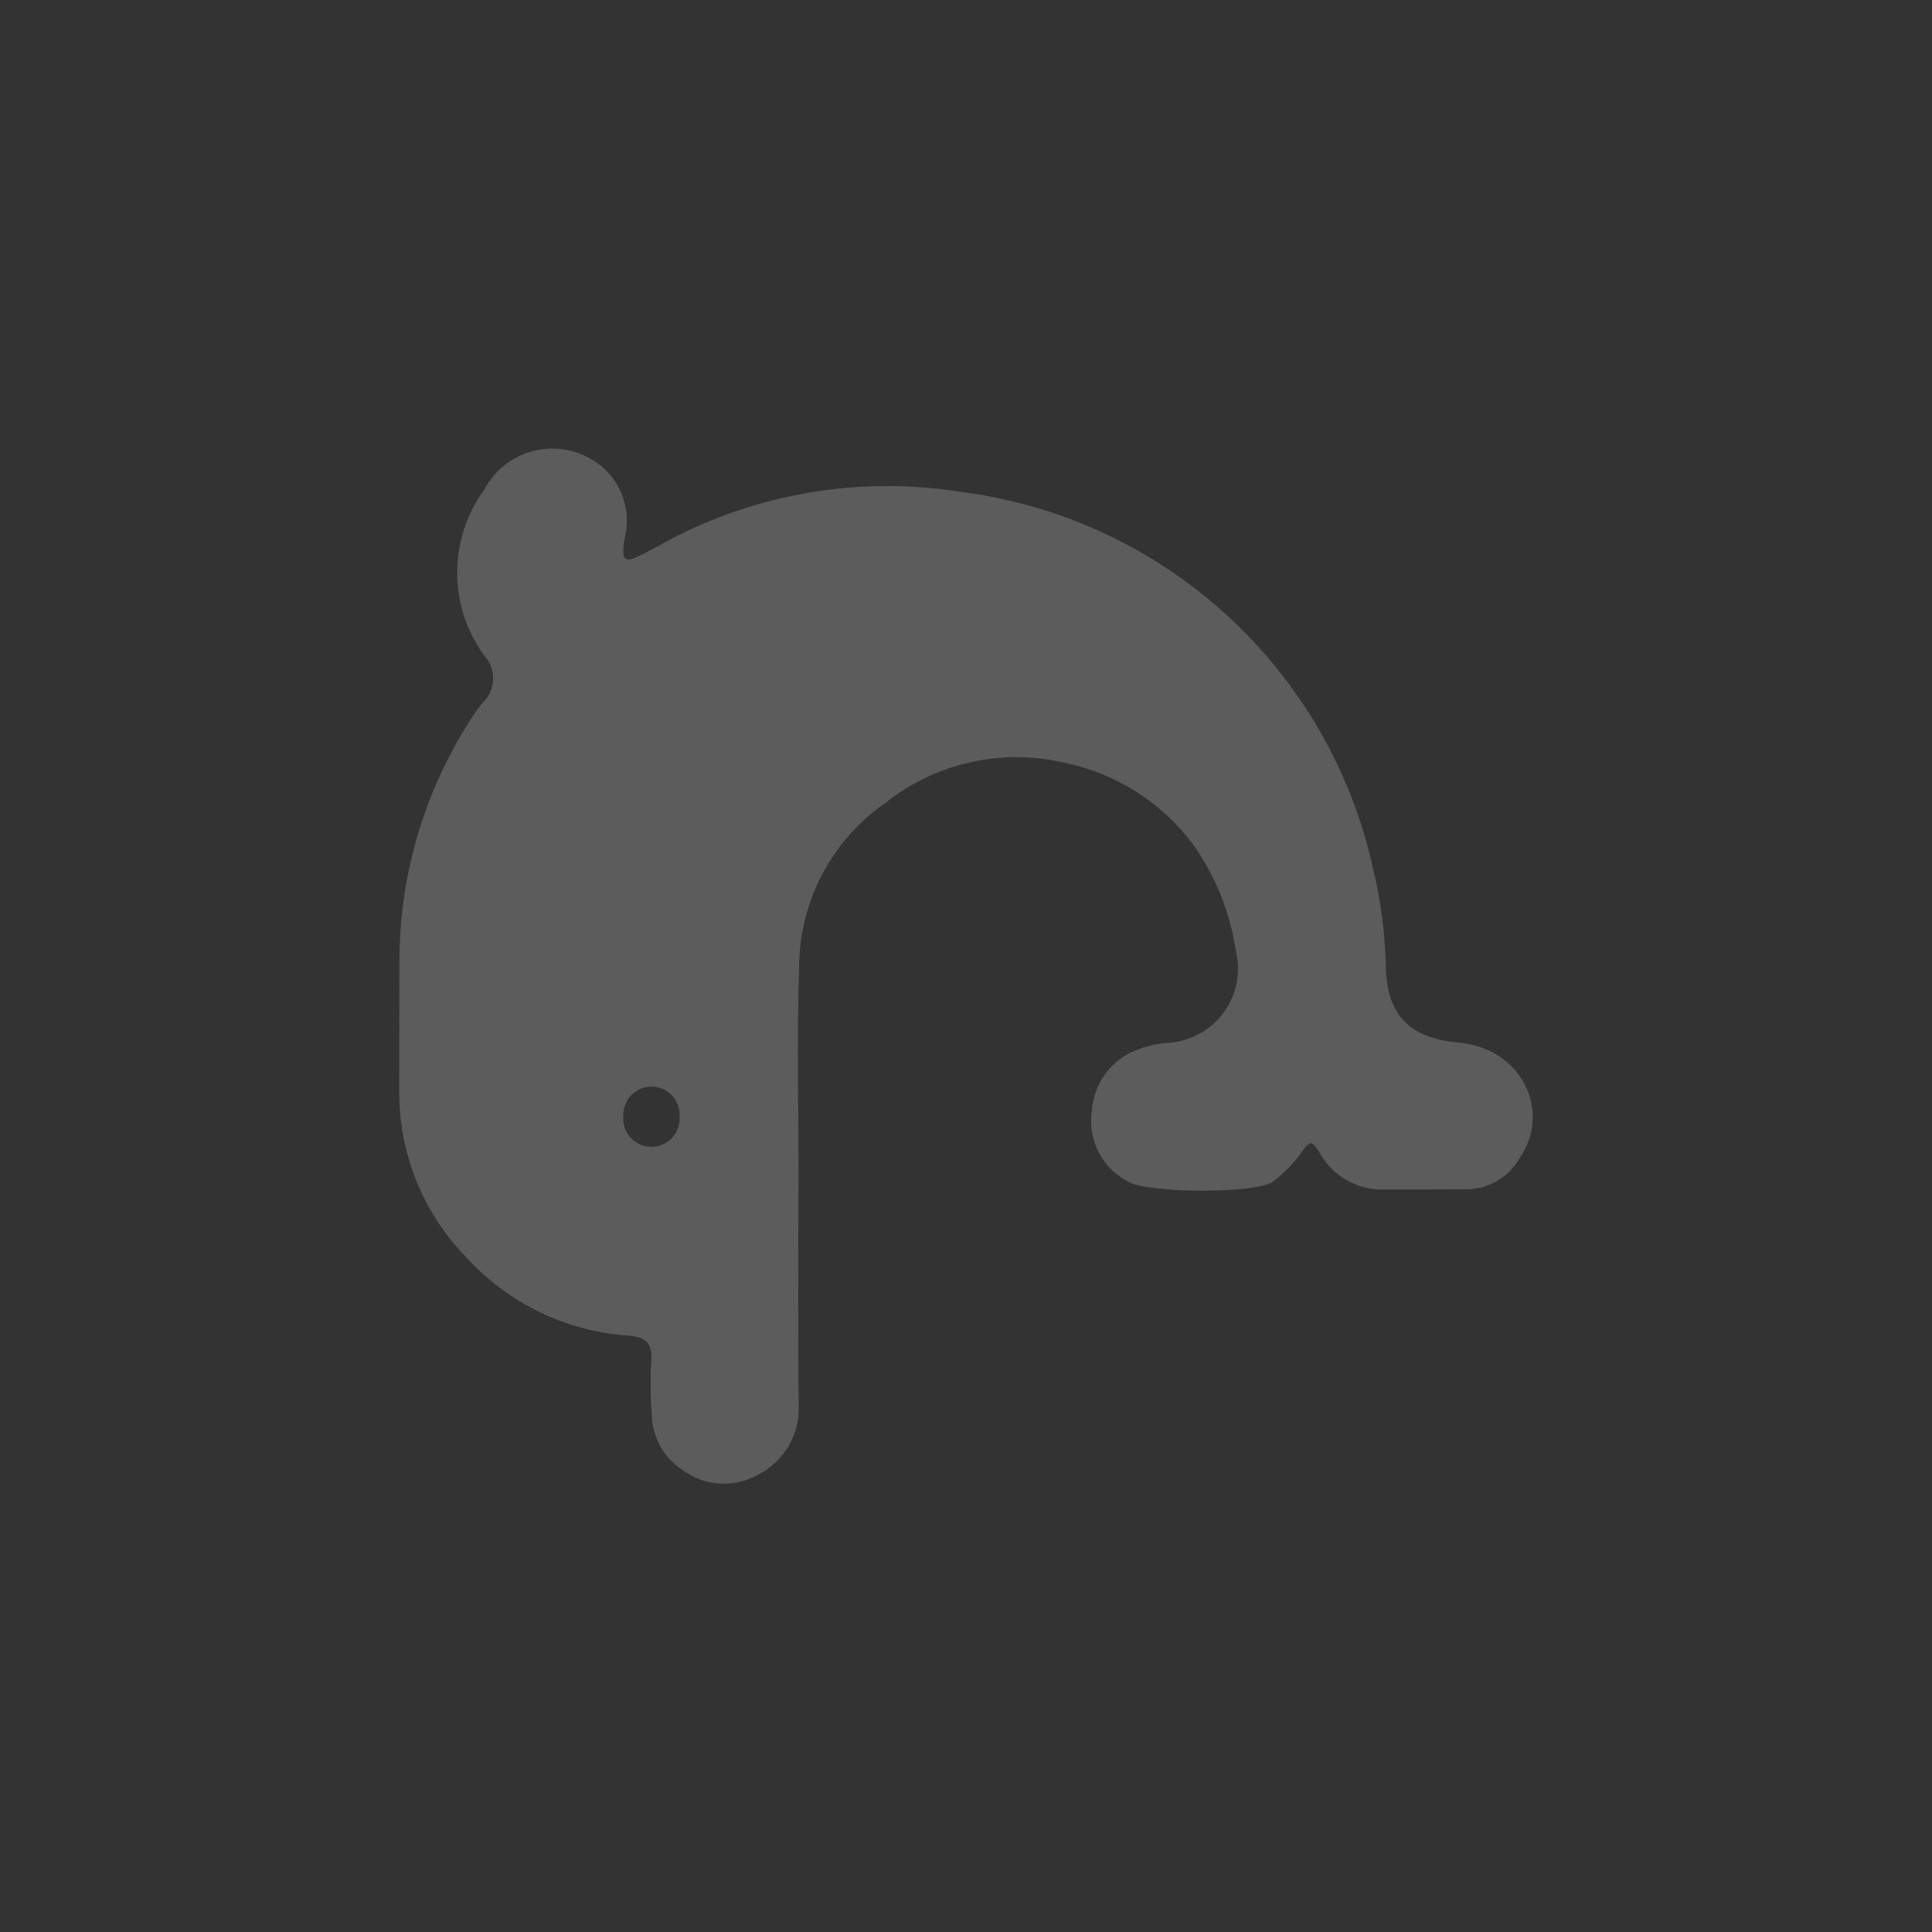 <svg width="132" height="132" viewBox="0 0 132 132" fill="none" xmlns="http://www.w3.org/2000/svg">
<rect x="0" y="0" width="132" height="132" fill="#333333" stroke="none"/>
<g opacity="0.2">
<path d="M54.549 81.034C54.549 86.047 54.501 91.061 54.572 96.074C54.603 97.033 54.361 97.981 53.873 98.808C53.386 99.635 52.674 100.306 51.82 100.743C51.022 101.2 50.109 101.415 49.191 101.363C48.273 101.31 47.391 100.992 46.65 100.447C46.017 100.039 45.493 99.483 45.124 98.827C44.755 98.171 44.551 97.435 44.531 96.682C44.432 95.412 44.423 94.137 44.505 92.866C44.546 91.76 44.097 91.356 42.983 91.255C38.746 90.982 34.779 89.084 31.908 85.957C28.985 82.988 27.325 79.003 27.277 74.837C27.283 71.653 27.277 68.47 27.29 65.287C27.366 59.565 29.05 53.98 32.15 49.169C32.396 48.761 32.674 48.373 32.982 48.008C33.2 47.8 33.376 47.551 33.498 47.275C33.62 46.999 33.687 46.702 33.694 46.4C33.701 46.098 33.649 45.798 33.54 45.517C33.431 45.235 33.268 44.978 33.06 44.76C31.868 43.111 31.229 41.126 31.236 39.091C31.243 37.056 31.895 35.076 33.098 33.435C33.424 32.821 33.869 32.277 34.407 31.836C34.945 31.395 35.565 31.066 36.232 30.867C36.899 30.668 37.598 30.603 38.29 30.677C38.982 30.751 39.652 30.962 40.261 31.297C41.2 31.796 41.948 32.59 42.389 33.557C42.83 34.524 42.94 35.61 42.702 36.645C42.657 36.879 42.62 37.115 42.597 37.352C42.513 38.202 42.757 38.411 43.502 38.064C44.219 37.731 44.908 37.337 45.602 36.957C51.748 33.687 58.792 32.511 65.666 33.609C72.426 34.476 78.754 37.405 83.787 41.999C88.821 46.592 92.317 52.626 93.797 59.278C94.321 61.426 94.616 63.623 94.678 65.832C94.696 69.261 96.207 70.925 99.646 71.231C104.013 71.621 106.029 75.952 103.821 79.132C103.47 79.754 102.965 80.275 102.355 80.646C101.745 81.017 101.05 81.227 100.337 81.254C98.268 81.274 96.199 81.268 94.13 81.265C93.293 81.214 92.483 80.947 91.779 80.491C91.074 80.035 90.499 79.406 90.109 78.663C89.696 78.064 89.587 77.85 89.059 78.55C88.484 79.385 87.78 80.124 86.973 80.737C85.735 81.585 78.528 81.51 77.172 80.782C76.271 80.344 75.535 79.628 75.073 78.739C74.61 77.85 74.446 76.836 74.604 75.847C74.67 74.933 74.999 74.057 75.55 73.324C76.101 72.592 76.851 72.034 77.712 71.716C78.373 71.462 79.069 71.306 79.775 71.254C80.526 71.214 81.259 71.007 81.92 70.649C82.581 70.291 83.155 69.791 83.6 69.185C84.044 68.579 84.349 67.882 84.492 67.143C84.635 66.405 84.612 65.644 84.425 64.916C84.038 62.332 83.052 59.874 81.546 57.738C79.407 54.849 76.278 52.848 72.757 52.118C70.634 51.617 68.425 51.605 66.296 52.082C64.167 52.559 62.175 53.514 60.469 54.874C58.674 56.125 57.205 57.787 56.184 59.721C55.163 61.656 54.619 63.807 54.598 65.994C54.437 71.002 54.561 76.02 54.561 81.034L54.549 81.034ZM46.43 76.283C46.446 76.024 46.41 75.764 46.322 75.519C46.235 75.275 46.099 75.05 45.923 74.859C45.747 74.668 45.534 74.515 45.297 74.409C45.059 74.303 44.803 74.246 44.544 74.241C44.284 74.237 44.026 74.285 43.785 74.383C43.544 74.481 43.326 74.627 43.143 74.811C42.961 74.996 42.817 75.216 42.722 75.457C42.626 75.699 42.581 75.957 42.588 76.217C42.559 76.484 42.586 76.753 42.667 77.009C42.748 77.264 42.881 77.5 43.059 77.701C43.236 77.902 43.453 78.064 43.697 78.177C43.94 78.289 44.205 78.35 44.472 78.354C44.741 78.359 45.007 78.308 45.254 78.204C45.501 78.1 45.724 77.945 45.908 77.751C46.092 77.556 46.234 77.325 46.324 77.072C46.414 76.819 46.45 76.551 46.43 76.283Z" fill="white"/>
</g>
</svg>
